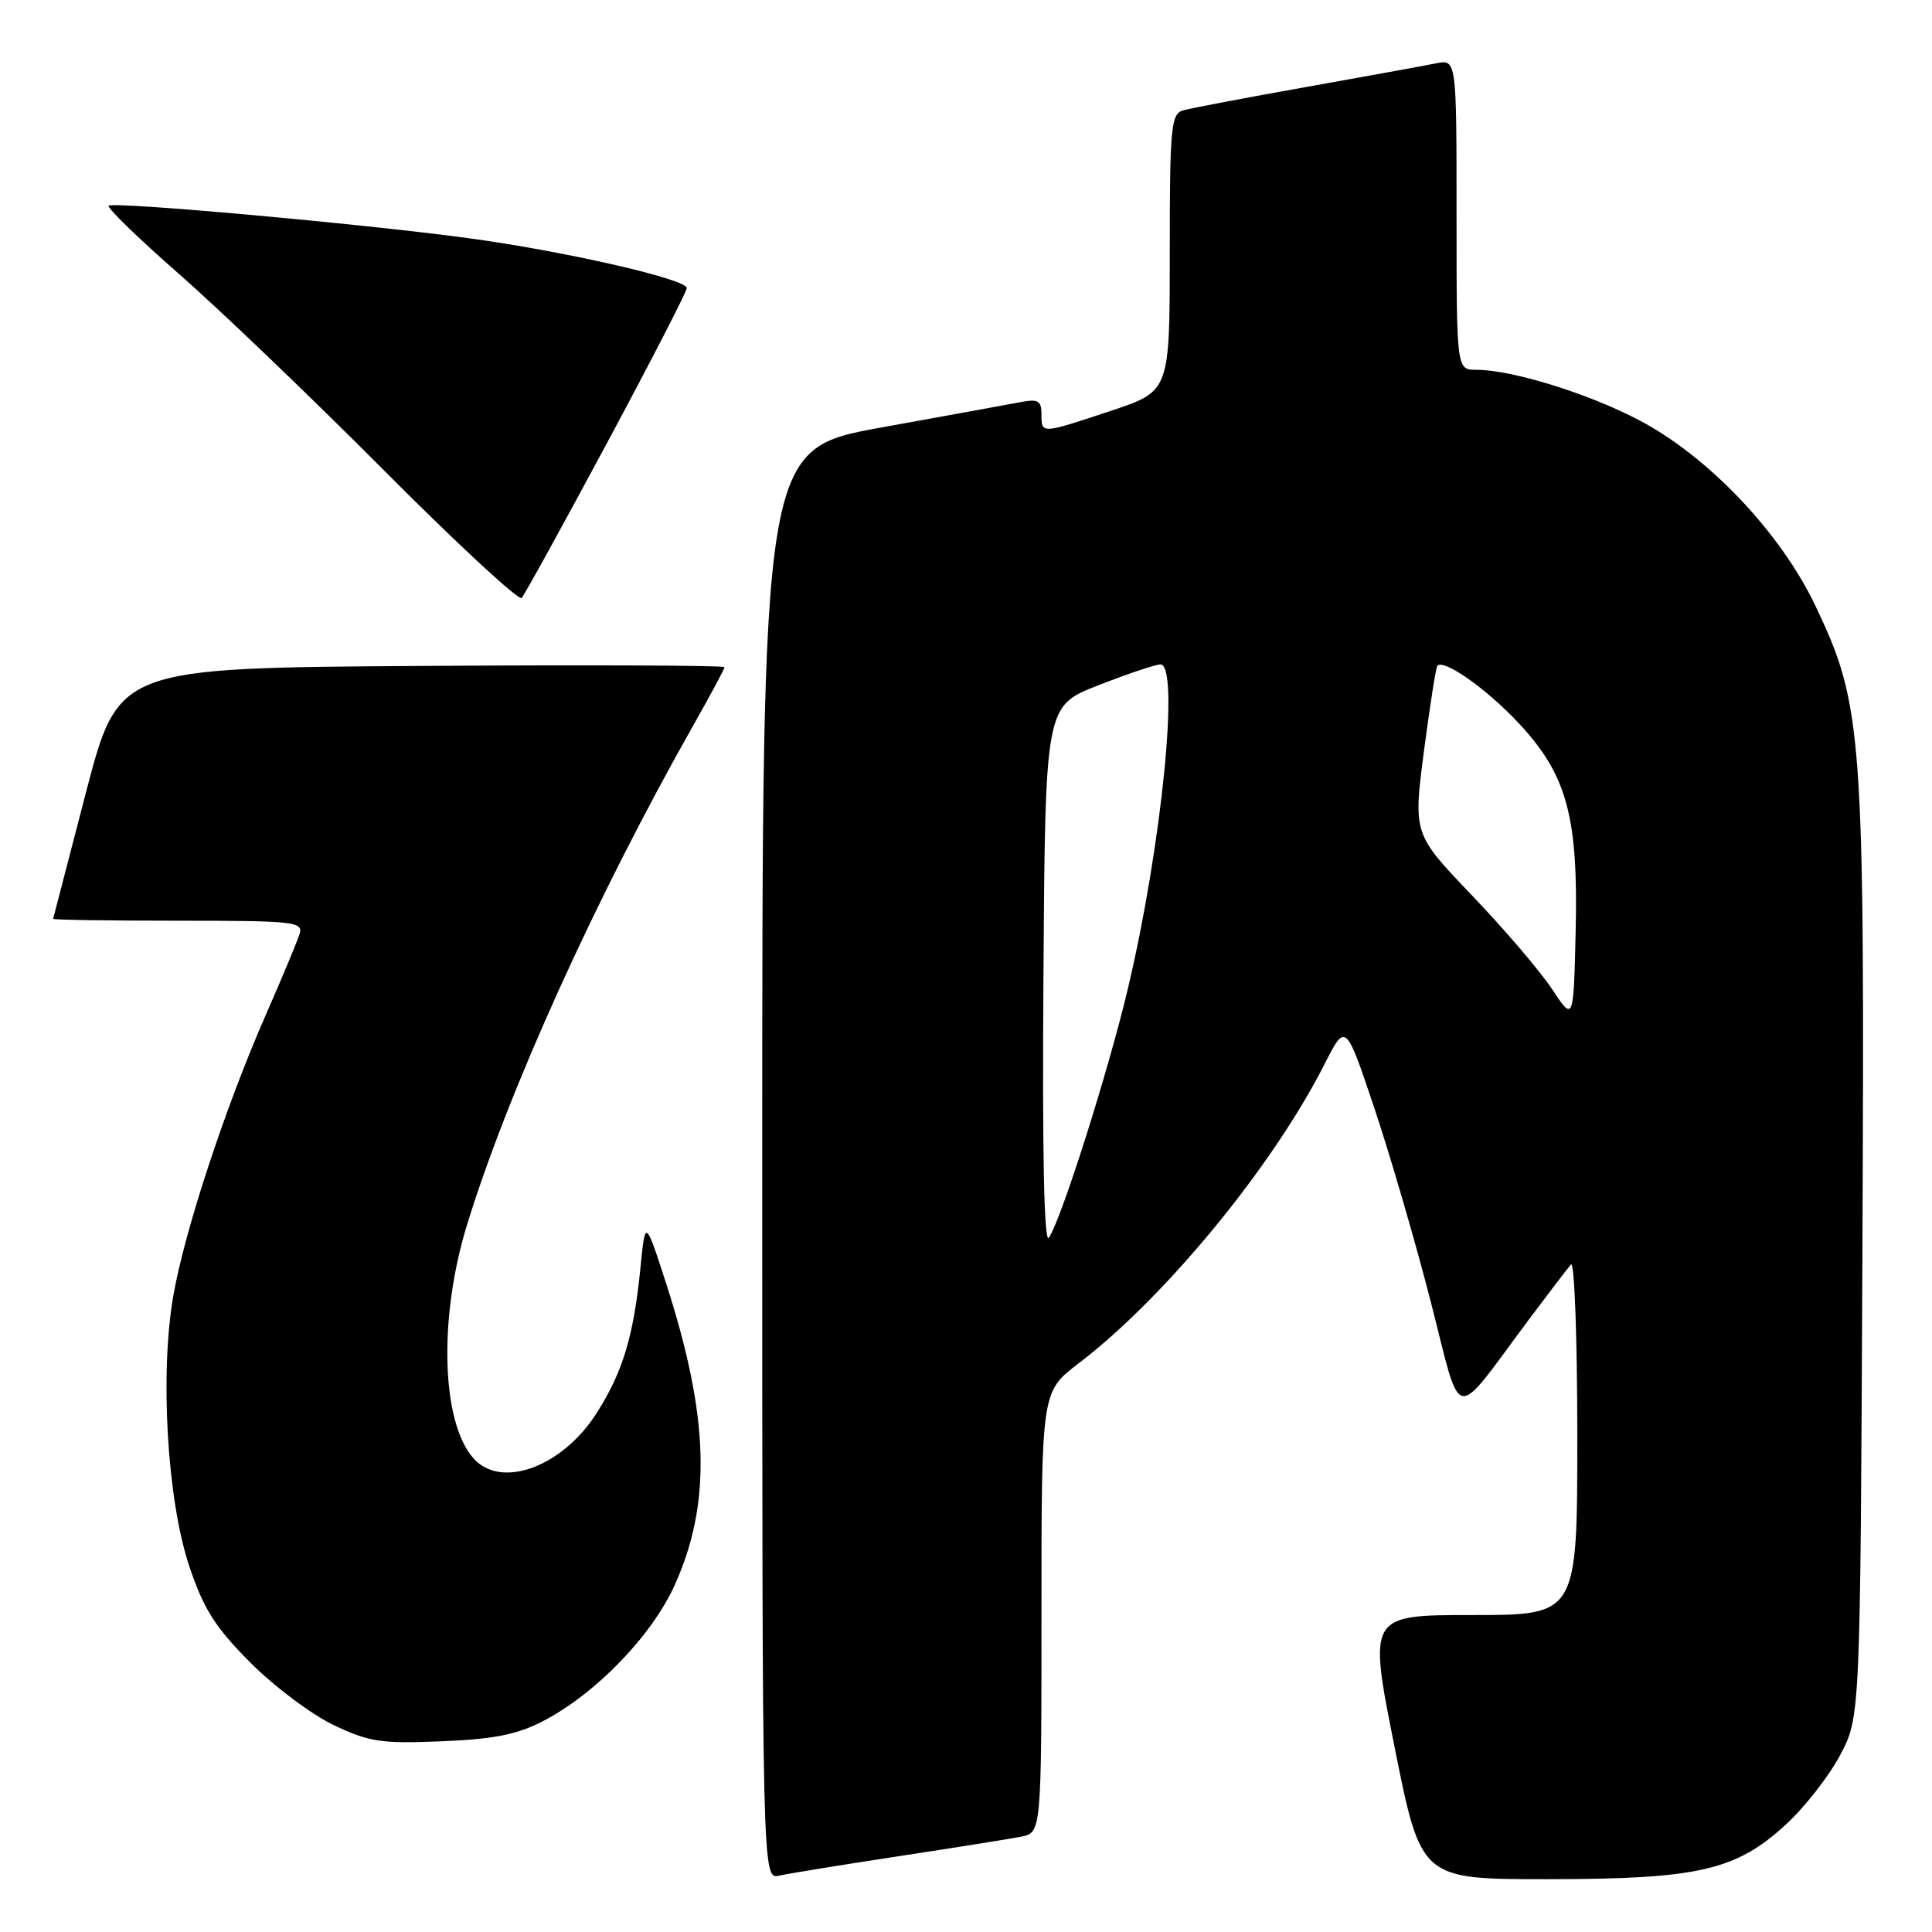 <?xml version="1.0" encoding="UTF-8" standalone="no"?>
<!DOCTYPE svg PUBLIC "-//W3C//DTD SVG 1.1//EN" "http://www.w3.org/Graphics/SVG/1.1/DTD/svg11.dtd" >
<svg xmlns="http://www.w3.org/2000/svg" xmlns:xlink="http://www.w3.org/1999/xlink" version="1.1" viewBox="0 0 256 256">
 <g >
 <path fill="currentColor"
d=" M 119.00 245.97 C 126.42 244.84 133.74 243.67 135.25 243.38 C 138.00 242.84 138.00 242.84 138.00 213.63 C 138.00 184.41 138.00 184.41 142.89 180.68 C 154.37 171.93 168.59 154.63 175.51 141.00 C 178.31 135.50 178.31 135.50 182.12 146.87 C 184.22 153.13 187.58 164.68 189.60 172.55 C 193.77 188.84 192.35 188.57 202.47 175.00 C 205.14 171.43 207.70 168.07 208.16 167.55 C 208.62 167.03 209.00 177.26 209.00 190.30 C 209.00 214.00 209.00 214.00 195.15 214.00 C 181.30 214.00 181.30 214.00 184.79 231.50 C 188.29 249.00 188.29 249.00 204.96 249.00 C 225.03 249.00 230.04 247.85 236.68 241.72 C 239.16 239.44 242.38 235.31 243.84 232.54 C 246.50 227.50 246.50 227.50 246.78 166.11 C 247.09 97.02 246.84 93.51 240.58 80.33 C 235.95 70.58 226.37 60.49 217.16 55.66 C 210.39 52.11 200.32 49.00 195.61 49.00 C 193.00 49.00 193.00 49.00 193.00 28.42 C 193.00 7.84 193.00 7.84 190.25 8.40 C 188.74 8.71 180.97 10.12 173.00 11.54 C 165.03 12.96 157.71 14.35 156.75 14.63 C 155.17 15.09 155.00 16.87 155.00 33.49 C 155.00 51.84 155.00 51.84 147.25 54.42 C 137.89 57.53 138.00 57.53 138.00 54.88 C 138.00 53.10 137.55 52.84 135.25 53.28 C 133.74 53.57 125.41 55.08 116.75 56.65 C 101.00 59.50 101.00 59.50 101.00 154.27 C 101.00 249.04 101.00 249.04 103.25 248.53 C 104.49 248.25 111.58 247.10 119.00 245.97 Z  M 71.93 228.07 C 78.94 224.44 86.41 216.71 89.43 209.97 C 94.31 199.10 93.97 187.71 88.25 170.01 C 85.50 161.52 85.50 161.52 84.86 168.01 C 83.96 177.02 82.54 181.76 79.08 187.21 C 74.55 194.36 66.42 197.37 62.75 193.25 C 58.48 188.47 58.09 174.65 61.87 162.34 C 67.31 144.62 79.01 118.80 91.95 95.96 C 94.18 92.03 96.00 88.63 96.00 88.40 C 96.00 88.17 77.93 88.09 55.85 88.24 C 15.70 88.50 15.70 88.50 11.39 105.00 C 9.03 114.08 7.07 121.61 7.04 121.75 C 7.02 121.89 14.48 122.00 23.62 122.00 C 38.98 122.00 40.19 122.13 39.70 123.75 C 39.40 124.71 37.38 129.55 35.21 134.50 C 29.88 146.65 24.50 162.96 22.98 171.61 C 21.16 181.94 22.14 198.72 25.07 207.50 C 26.97 213.18 28.48 215.58 33.14 220.27 C 36.29 223.44 41.26 227.17 44.19 228.57 C 48.91 230.82 50.50 231.06 58.50 230.73 C 65.43 230.45 68.52 229.84 71.93 228.07 Z  M 80.40 58.76 C 86.23 47.90 91.00 38.64 91.00 38.17 C 91.00 36.98 74.69 33.26 62.00 31.55 C 47.82 29.63 14.99 26.68 14.40 27.26 C 14.15 27.52 18.34 31.59 23.72 36.30 C 29.10 41.01 41.36 52.76 50.97 62.42 C 60.58 72.07 68.75 79.63 69.12 79.23 C 69.50 78.83 74.57 69.62 80.40 58.76 Z  M 138.26 129.53 C 138.50 93.55 138.50 93.55 145.50 90.82 C 149.35 89.31 153.06 88.06 153.75 88.04 C 156.35 87.96 153.93 112.11 149.45 131.00 C 146.86 141.93 140.69 161.40 138.99 164.00 C 138.35 164.99 138.10 153.20 138.26 129.53 Z  M 205.65 131.06 C 204.09 128.69 199.31 123.10 195.03 118.63 C 187.26 110.50 187.26 110.50 188.68 99.53 C 189.47 93.50 190.27 88.40 190.46 88.21 C 191.36 87.31 197.00 91.29 201.22 95.81 C 207.64 102.66 209.15 108.22 208.78 123.55 C 208.50 135.36 208.50 135.36 205.65 131.06 Z "/>
</g>
</svg>